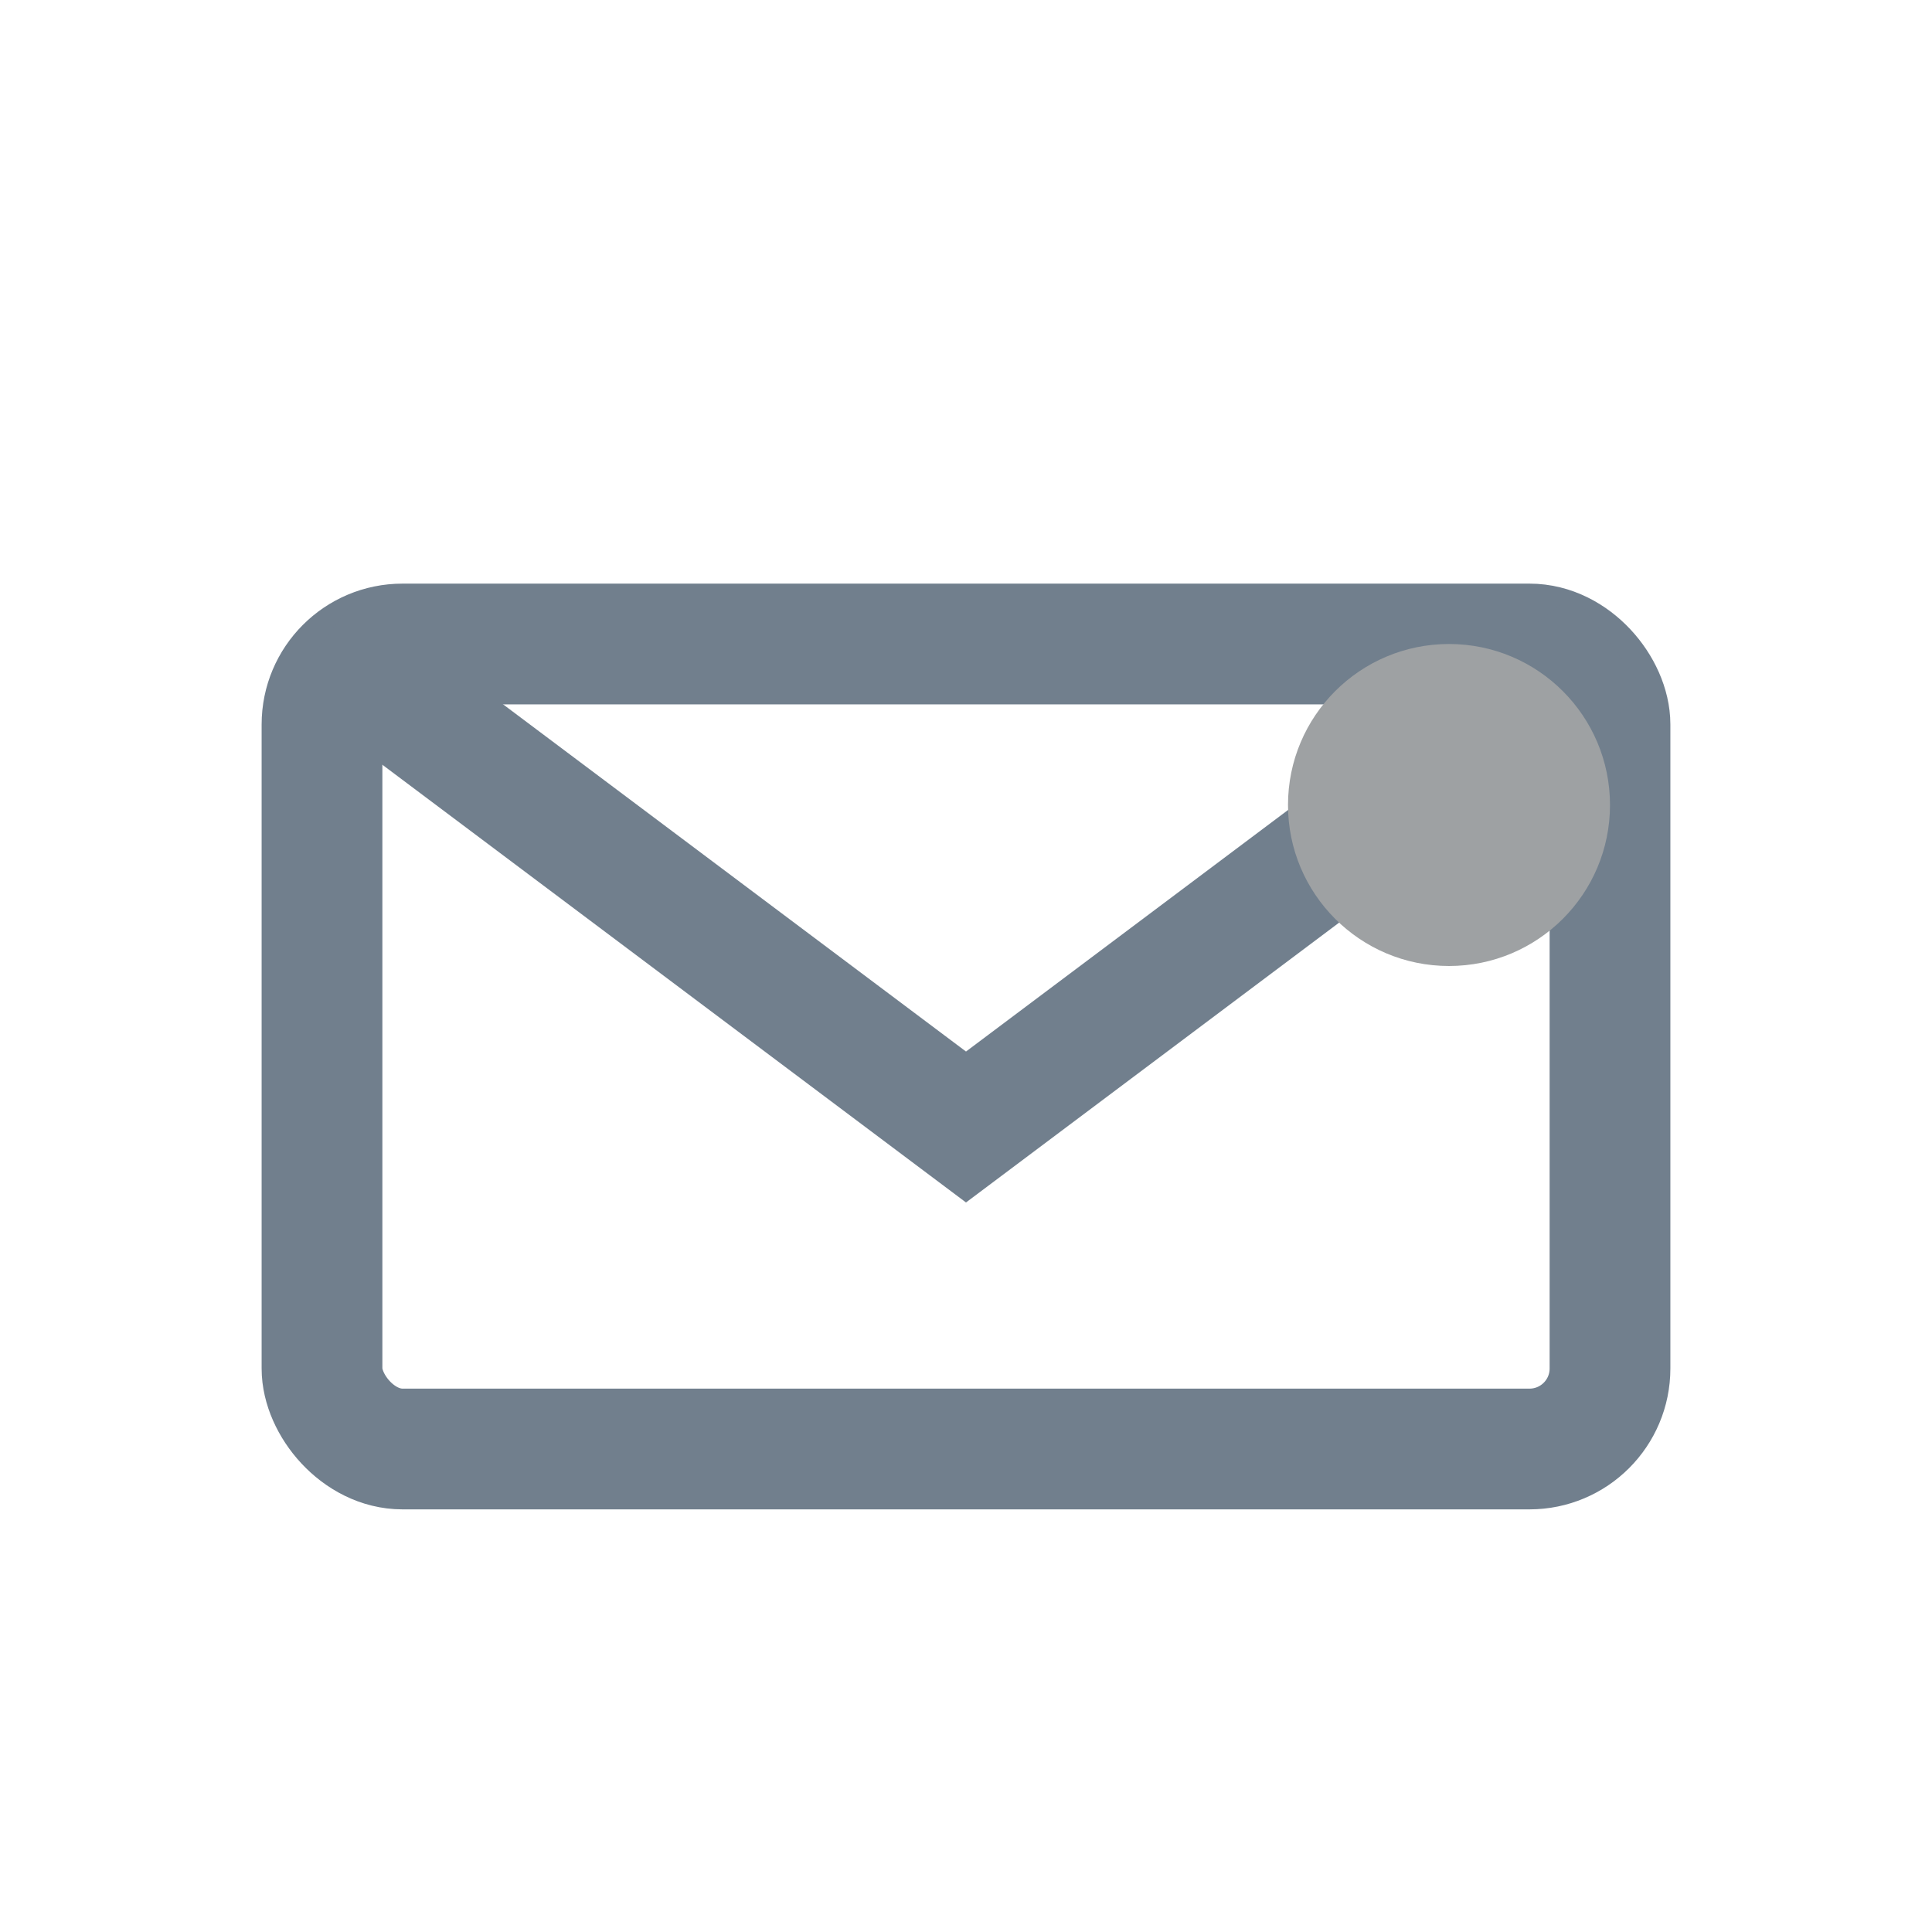 <svg width="24" height="24" viewBox="0 0 24 24" xmlns="http://www.w3.org/2000/svg">
<rect x="4" y="8" width="16" height="10" fill="none" rx="1" stroke="#717F8D" stroke-width="1.5"/>
<path d="M4,8 L12,14 L20,8" fill="none" stroke="#717F8D" stroke-width="1.5"/>
<circle cx="18" cy="10" r="2" fill="#9EA1A3"/>
</svg>